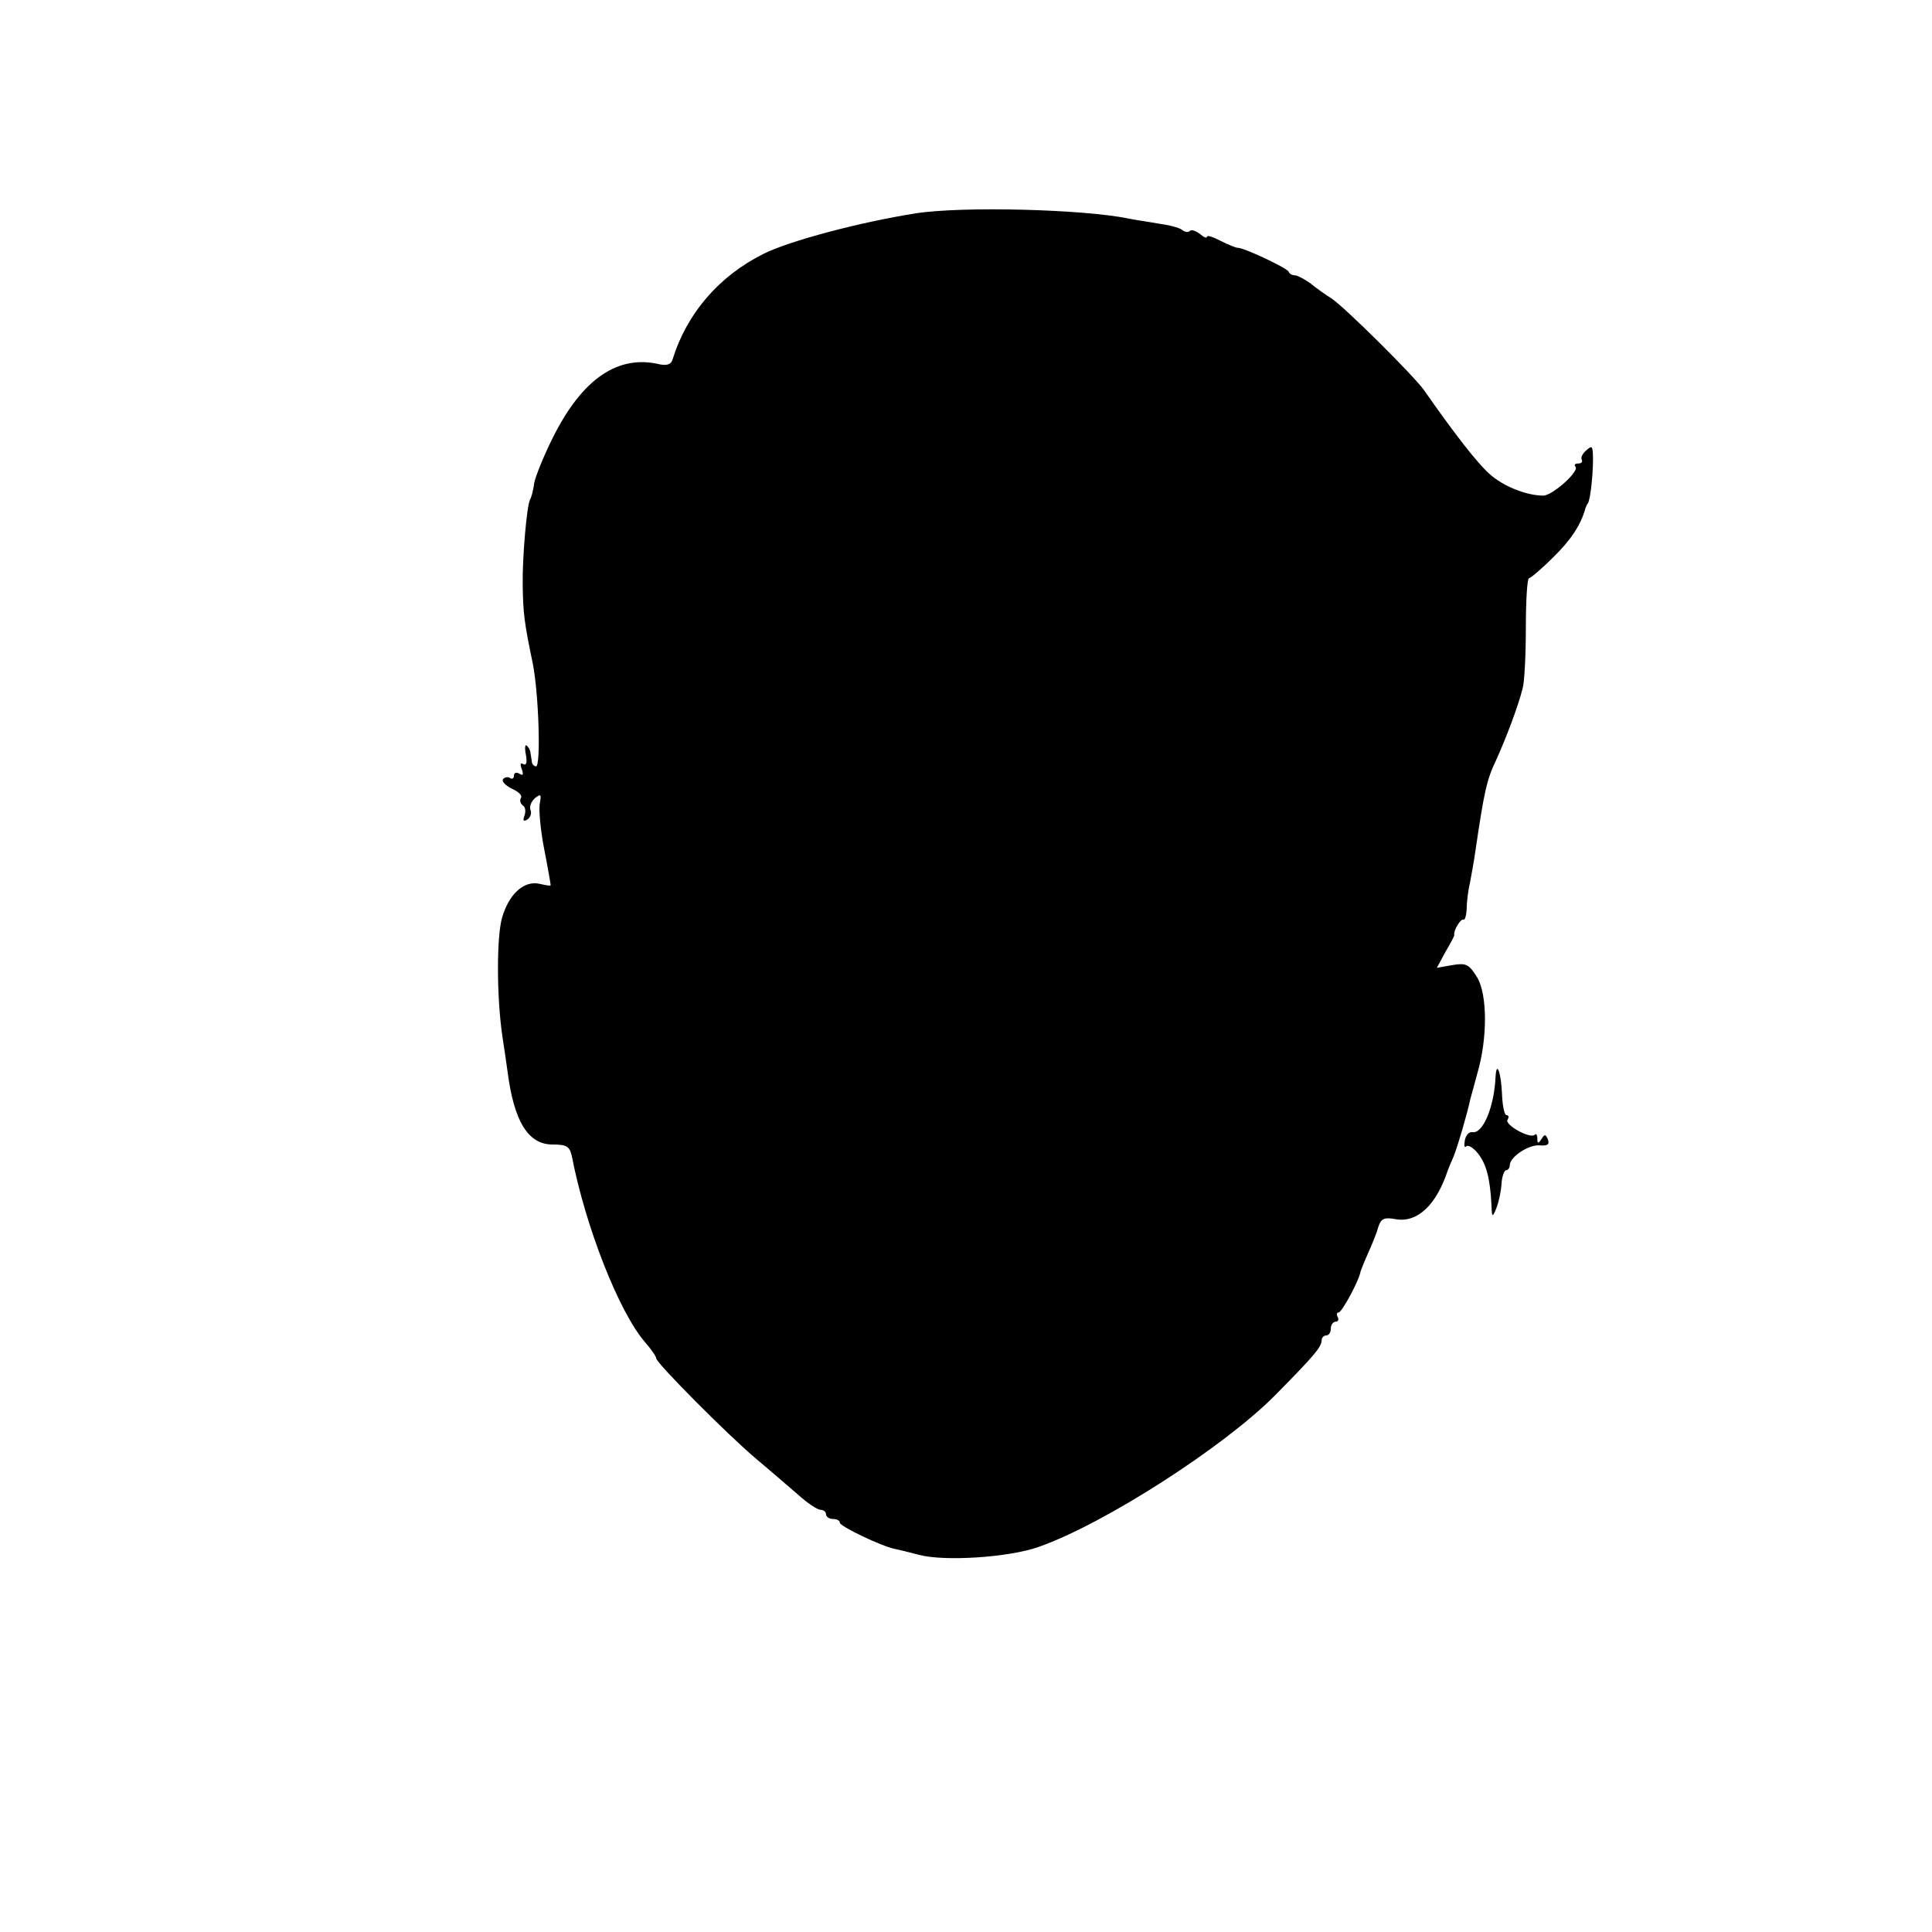 <?xml version="1.0" standalone="no"?>
<!DOCTYPE svg PUBLIC "-//W3C//DTD SVG 20010904//EN"
 "http://www.w3.org/TR/2001/REC-SVG-20010904/DTD/svg10.dtd">
<svg version="1.0" xmlns="http://www.w3.org/2000/svg"
 width="421pt" height="421pt" viewBox="0 0 421 421"
 preserveAspectRatio="xMidYMid meet">
<g transform="translate(0,421) scale(0.1,-0.1)"
fill="#000000" stroke="none">
<path d="M1995 3745 c-121 -19 -275 -60 -331 -88 -98 -49 -167 -130 -198 -229
-3 -12 -12 -15 -28 -12 -91 22 -169 -31 -233 -159 -19 -38 -38 -84 -41 -100
-2 -17 -7 -33 -9 -36 -7 -12 -17 -126 -16 -186 1 -61 3 -80 22 -171 13 -66 18
-224 7 -224 -4 0 -9 5 -9 10 -1 6 -2 14 -3 19 0 5 -4 13 -8 16 -4 4 -5 -5 -2
-20 3 -16 1 -24 -6 -20 -6 4 -7 -1 -3 -11 4 -12 3 -15 -5 -10 -7 4 -12 2 -12
-4 0 -6 -4 -9 -9 -5 -5 3 -12 1 -15 -3 -3 -5 6 -14 20 -21 14 -6 23 -15 19
-20 -3 -5 -1 -12 4 -16 6 -3 7 -13 4 -22 -4 -11 -3 -14 6 -9 7 5 10 14 7 21
-3 8 2 19 10 26 13 10 14 8 10 -13 -2 -14 2 -59 10 -99 8 -41 14 -76 14 -78 0
-2 -11 0 -24 3 -34 8 -67 -22 -82 -74 -12 -42 -12 -173 1 -260 3 -19 8 -53 11
-75 14 -109 45 -159 98 -159 31 0 37 -4 42 -25 30 -155 103 -340 159 -405 14
-16 25 -32 25 -36 0 -10 157 -168 219 -220 30 -25 70 -60 90 -77 20 -18 42
-33 49 -33 6 0 12 -4 12 -10 0 -5 7 -10 15 -10 8 0 15 -3 15 -8 0 -8 90 -51
119 -57 10 -2 34 -8 53 -13 55 -15 196 -6 261 17 143 50 404 218 515 330 87
88 102 106 102 121 0 5 5 10 10 10 6 0 10 7 10 15 0 8 5 15 11 15 5 0 7 5 4
10 -3 6 -2 10 2 10 7 0 45 70 48 90 1 3 8 21 17 41 9 20 19 45 22 57 6 17 13
20 39 15 46 -7 87 31 112 107 1 3 7 17 13 31 9 23 29 91 36 124 2 6 8 30 15
55 23 78 22 173 0 210 -18 29 -24 32 -54 27 l-34 -6 19 35 c11 19 20 35 19 37
-2 9 14 36 20 33 3 -2 6 8 7 22 0 15 3 41 7 57 3 17 9 48 12 70 19 130 25 156
44 196 22 48 49 119 59 159 4 14 7 73 7 133 0 59 3 107 7 107 3 0 27 20 52 45
39 38 61 71 71 108 2 4 3 8 5 10 6 7 13 76 11 110 -1 15 -3 16 -15 5 -8 -7
-12 -16 -9 -20 2 -5 -1 -8 -8 -8 -7 0 -9 -3 -6 -7 10 -9 -50 -63 -70 -63 -37
0 -89 21 -118 48 -26 23 -78 90 -142 182 -24 33 -173 181 -202 200 -13 8 -34
23 -46 33 -13 9 -28 17 -33 17 -6 0 -12 3 -14 8 -3 8 -99 53 -111 52 -4 0 -21
7 -37 15 -17 9 -30 13 -30 9 0 -4 -7 -1 -15 6 -9 7 -18 10 -22 7 -3 -4 -11 -3
-17 2 -6 5 -30 11 -53 14 -22 4 -52 8 -65 11 -98 20 -361 27 -463 11z"/>
<path d="M3259 1864 c-3 -67 -28 -126 -51 -121 -7 1 -14 -7 -16 -18 -2 -11 -1
-17 3 -13 4 4 16 -3 26 -16 18 -23 26 -54 29 -111 1 -29 2 -29 11 -7 5 13 10
36 11 53 1 16 6 29 10 29 4 0 8 5 8 11 0 18 42 46 66 43 16 -1 21 2 17 13 -5
12 -7 12 -14 1 -7 -11 -9 -10 -9 1 0 8 -3 12 -6 8 -10 -9 -66 22 -59 33 4 6 2
10 -2 10 -5 0 -9 21 -10 46 -2 47 -12 74 -14 38z"/>
</g>
</svg>
